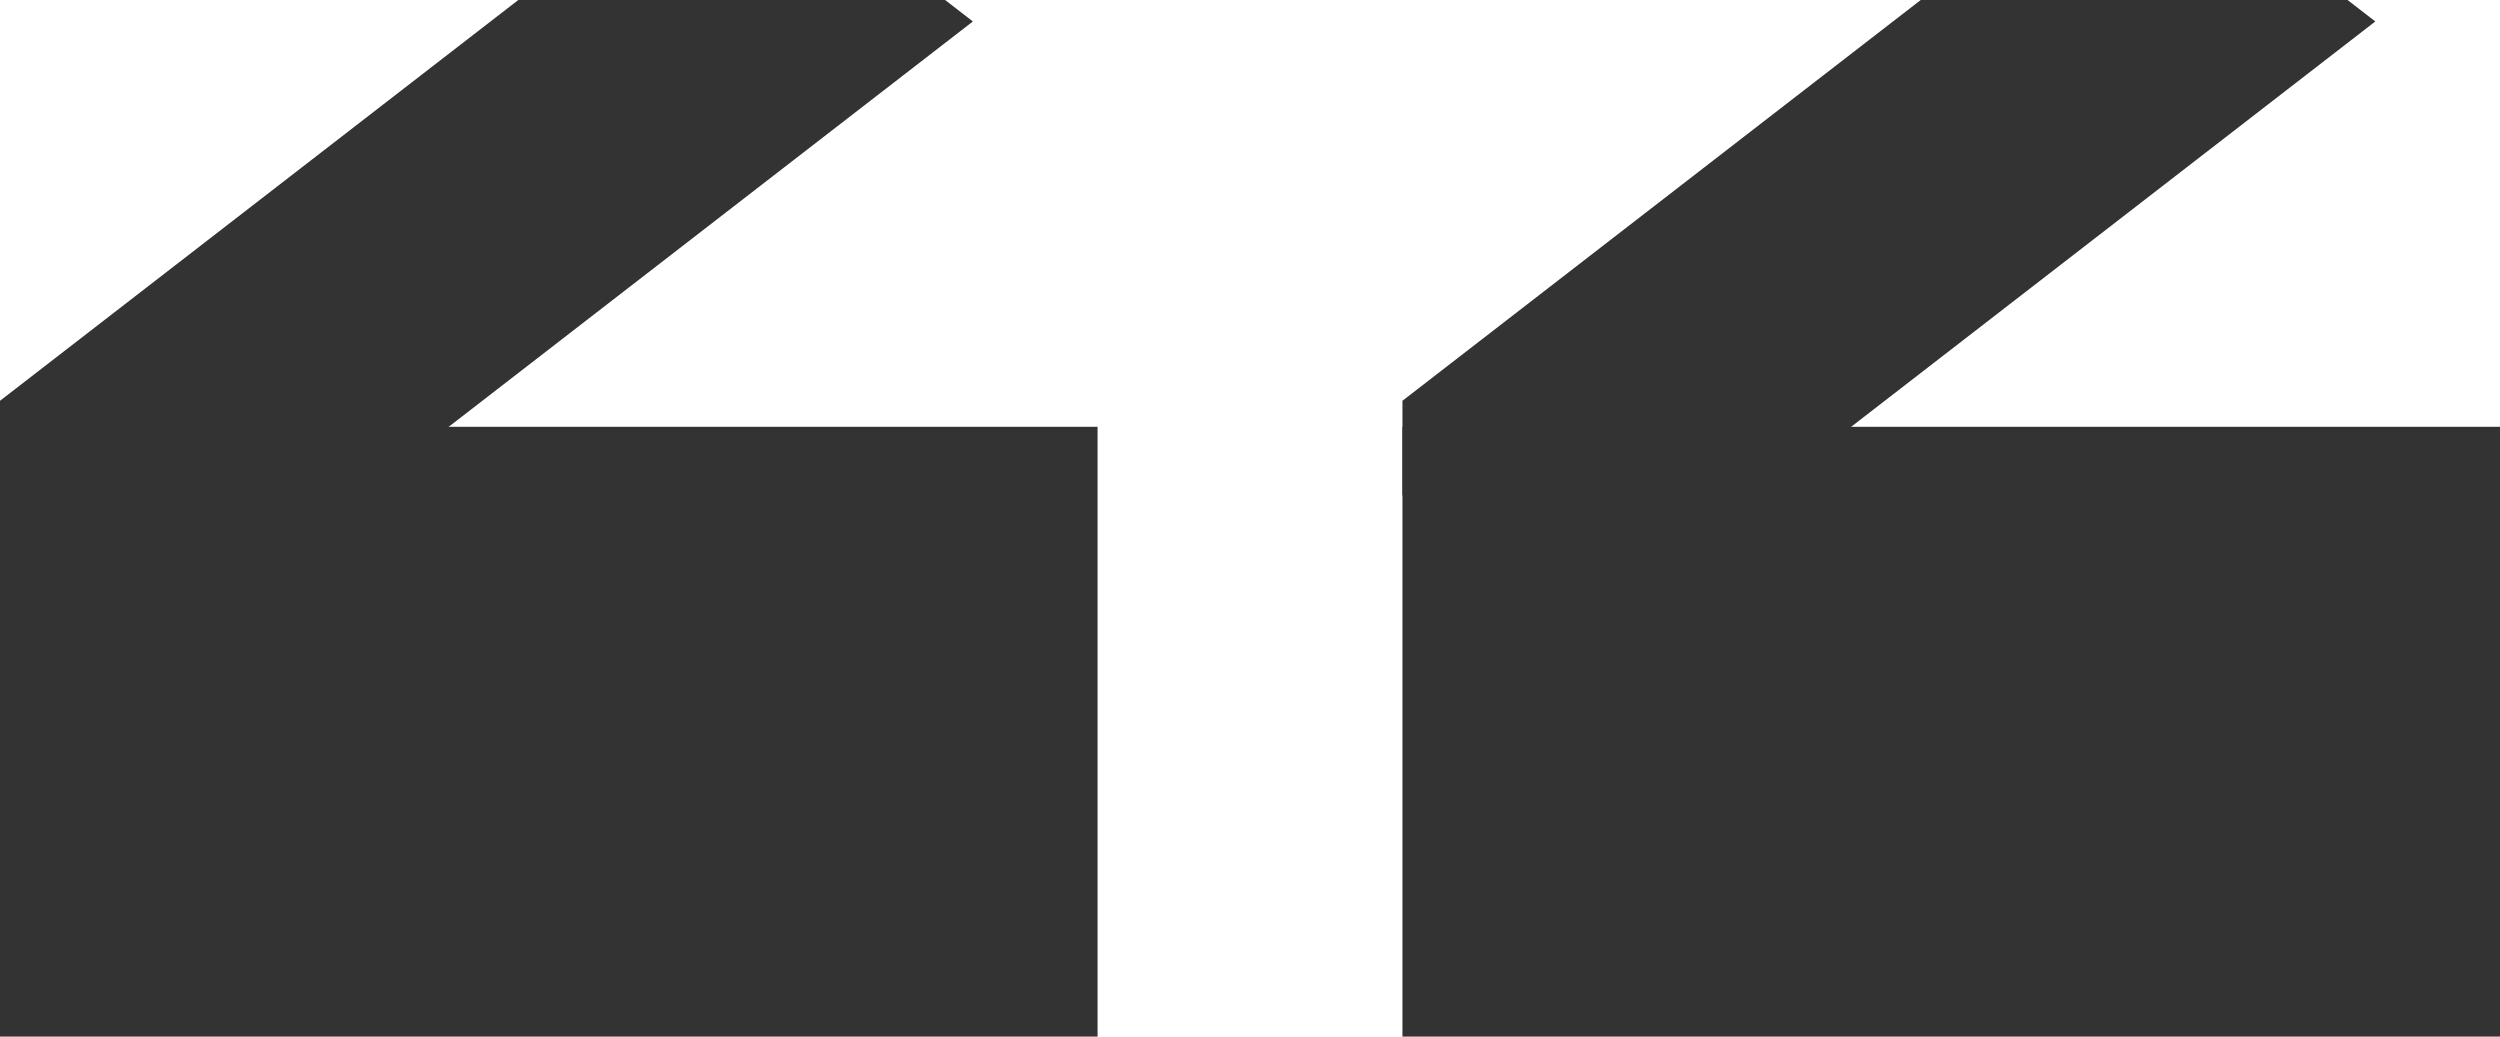 <svg width="41" height="17" viewBox="0 0 41 17" fill="none" xmlns="http://www.w3.org/2000/svg">
<rect y="7" width="18" height="10" fill="#333333"/>
<path fill-rule="evenodd" clip-rule="evenodd" d="M0 6.573L8.5 0H15.5L15.955 0.352L2.955 10.405L0 8.12V6.573Z" fill="#333333"/>
<rect x="23" y="7" width="18" height="10" fill="#333333"/>
<path fill-rule="evenodd" clip-rule="evenodd" d="M23 6.573L31.5 0H38.5L38.955 0.352L25.955 10.405L23 8.12V6.573Z" fill="#333333"/>
</svg>
